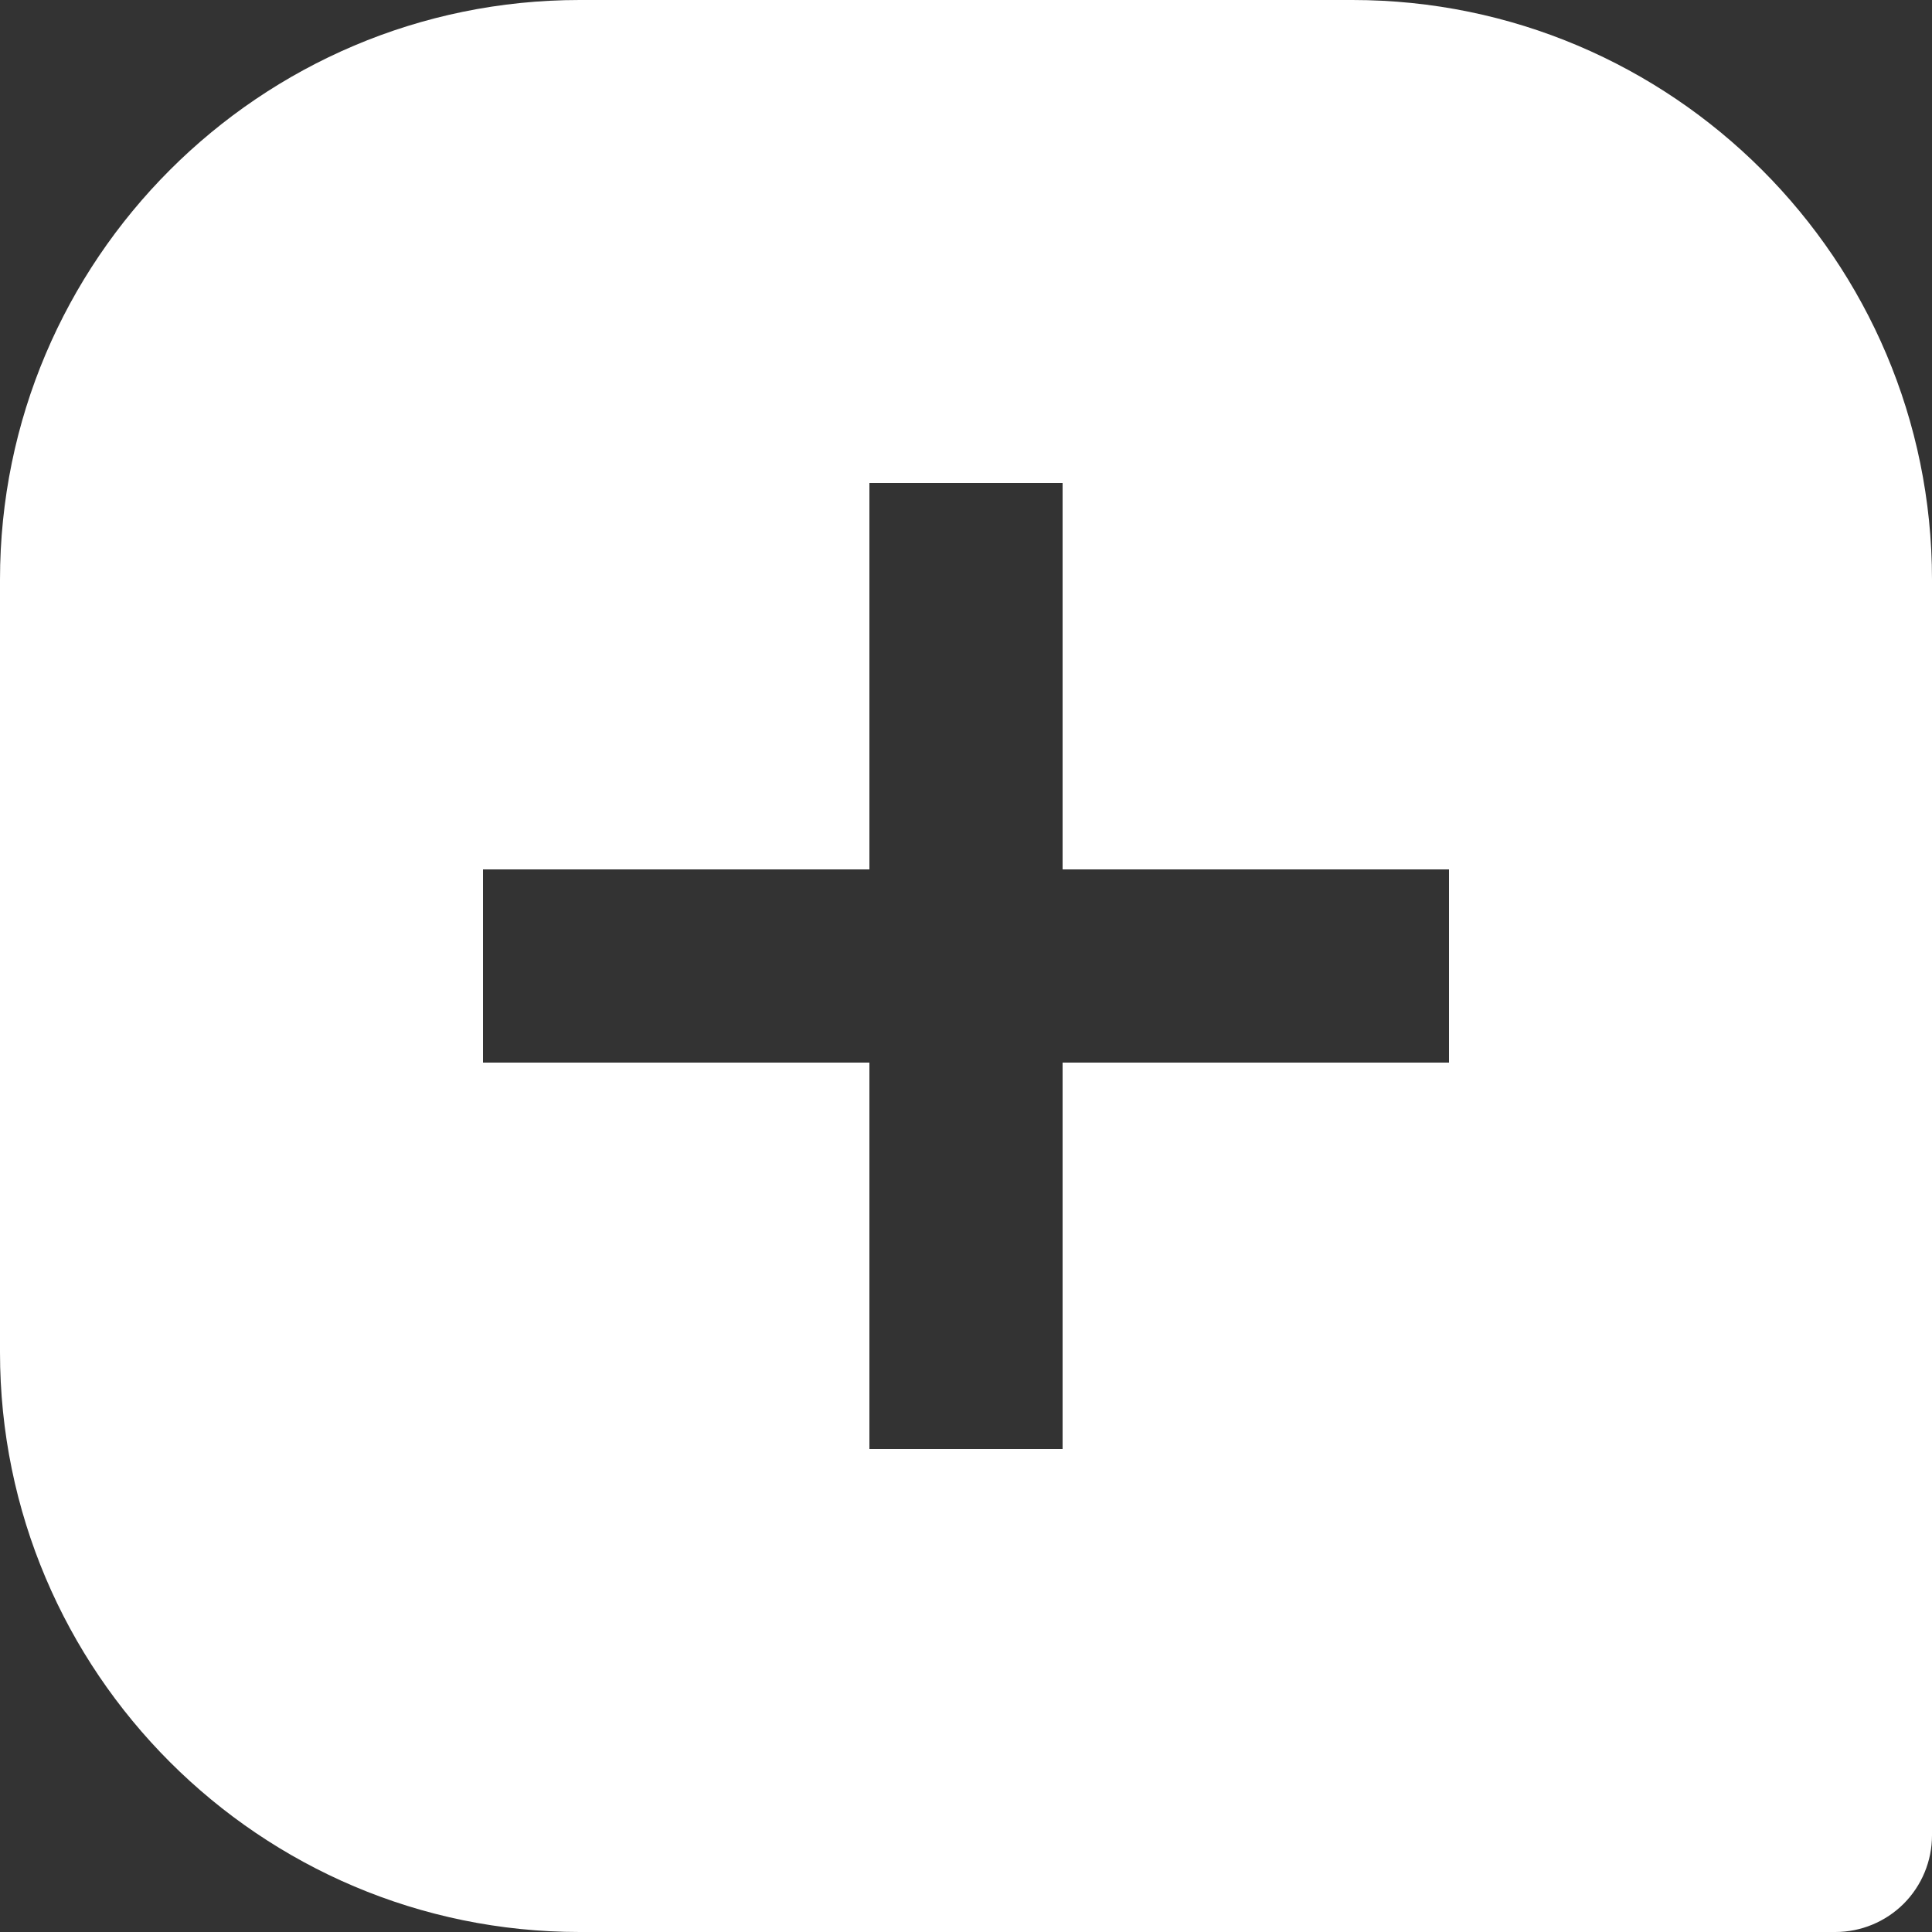<svg width="25" height="25" viewBox="0 0 25 25" fill="none" xmlns="http://www.w3.org/2000/svg">
<rect x="0" y="0" width="25" height="25" fill="#333333" stroke="none"/>
<g clip-path="url(#clip0_990_741)">
<path d="M-7.64949e-07 7.5L-3.27835e-07 17.5C-1.47034e-07 21.636 3.364 25 7.5 25L23.75 25C24.081 25 24.399 24.868 24.634 24.634C24.868 24.399 25 24.081 25 23.75L25 7.5C25 3.364 21.636 -9.45751e-07 17.5 -7.64949e-07L7.5 -3.27835e-07C3.364 -1.47034e-07 -9.45751e-07 3.364 -7.64949e-07 7.5ZM13.75 6.25L13.75 11.25L18.75 11.25L18.75 13.75L13.75 13.75L13.75 18.75L11.25 18.75L11.25 13.75L6.25 13.75L6.25 11.25L11.25 11.25L11.25 6.25L13.75 6.25Z" fill="white"/>
</g>
<defs>
<clipPath id="clip0_990_741">
<rect width="25" height="25" fill="white" transform="translate(0 25) rotate(-90)"/>
</clipPath>
</defs>
</svg>
